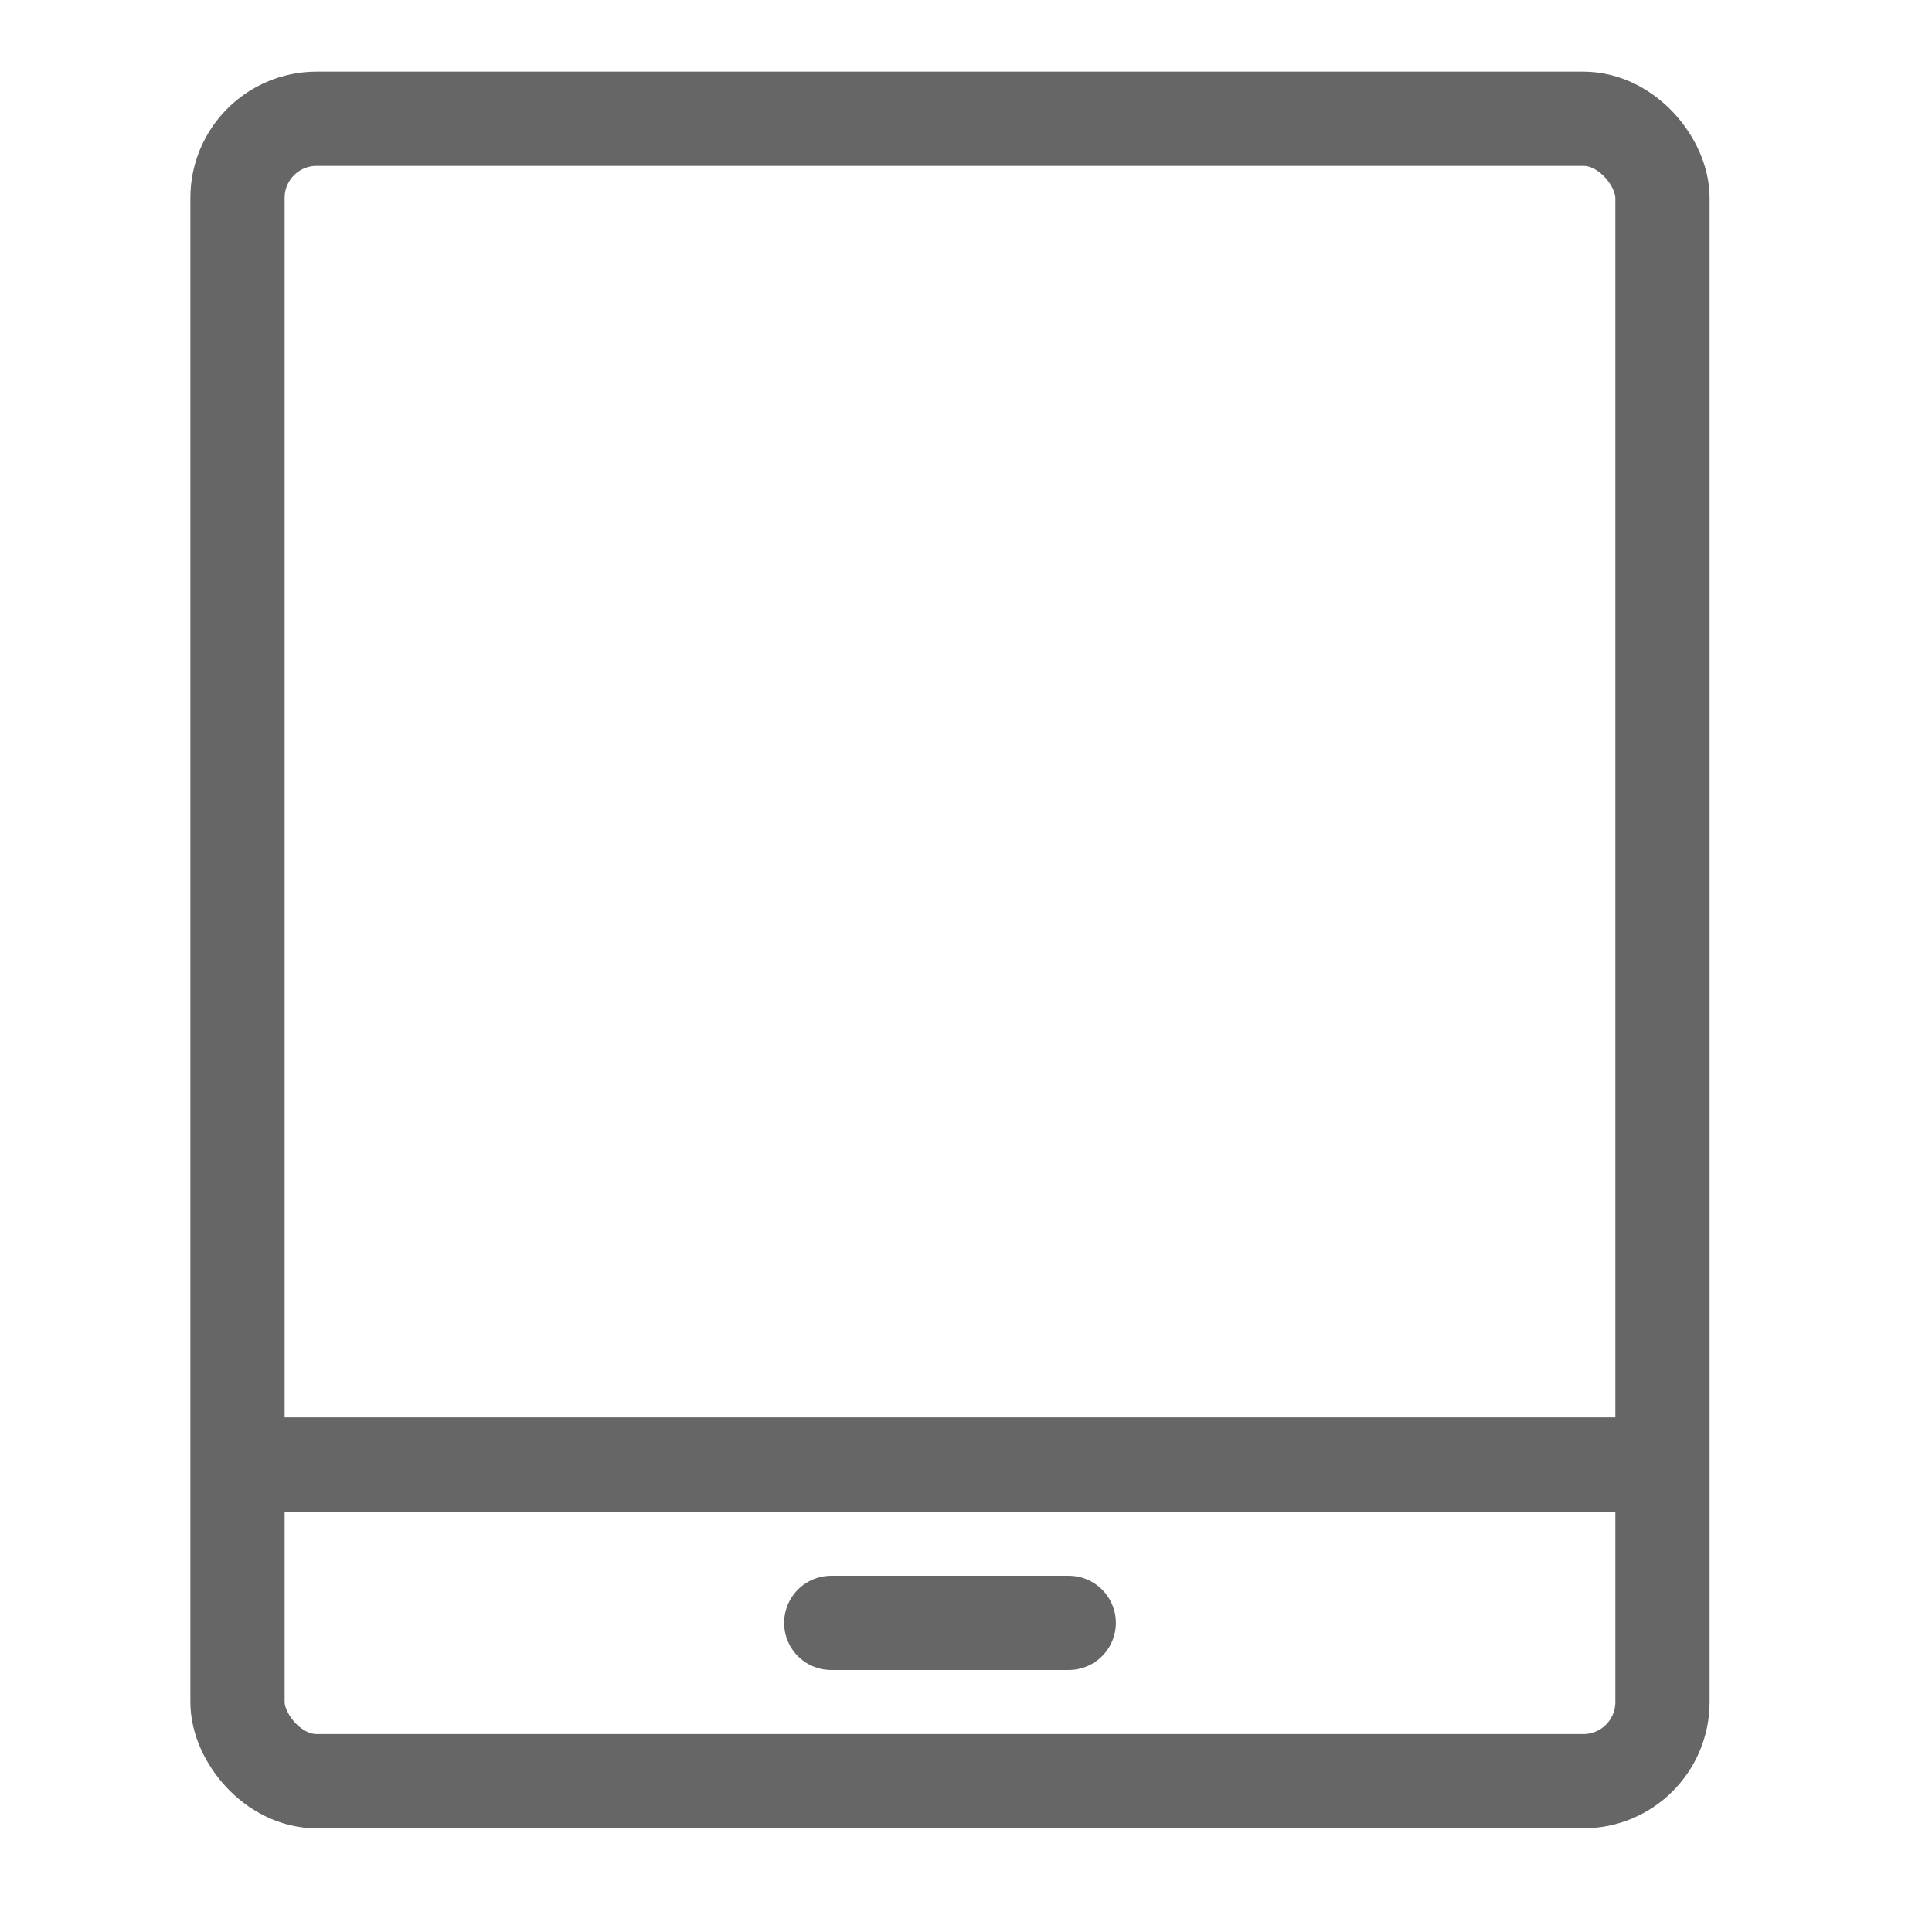 <?xml version="1.0" encoding="UTF-8" standalone="no"?>
<svg width="41px" height="41px" viewBox="0 0 41 41" version="1.1" xmlns="http://www.w3.org/2000/svg" xmlns:xlink="http://www.w3.org/1999/xlink">
    <!-- Generator: Sketch 50.2 (55047) - http://www.bohemiancoding.com/sketch -->
    <title>icon_40px_tablet</title>
    <desc>Created with Sketch.</desc>
    <defs></defs>
    <g id="Icon_Badge_Graphic" stroke="none" stroke-width="1" fill="none" fill-rule="evenodd">
        <g id="##Icon/40/tablet">
            <rect id="Icon_Area" fill-opacity="0" fill="#FFFFFF" x="0" y="0" width="40.32" height="40.32"></rect>
            <rect id="Rectangle" stroke="#666666" stroke-width="2" x="5.04" y="2.52" width="30.24" height="35.28" rx="1.68"></rect>
            <path d="M17.64,34.44 L22.68,34.44" id="Line-2" stroke="#666666" stroke-width="2" stroke-linecap="round"></path>
            <path d="M5.04,31.08 L35.28,31.08" id="Line-2-Copy" stroke="#666666" stroke-width="2"></path>
        </g>
    </g>
</svg>